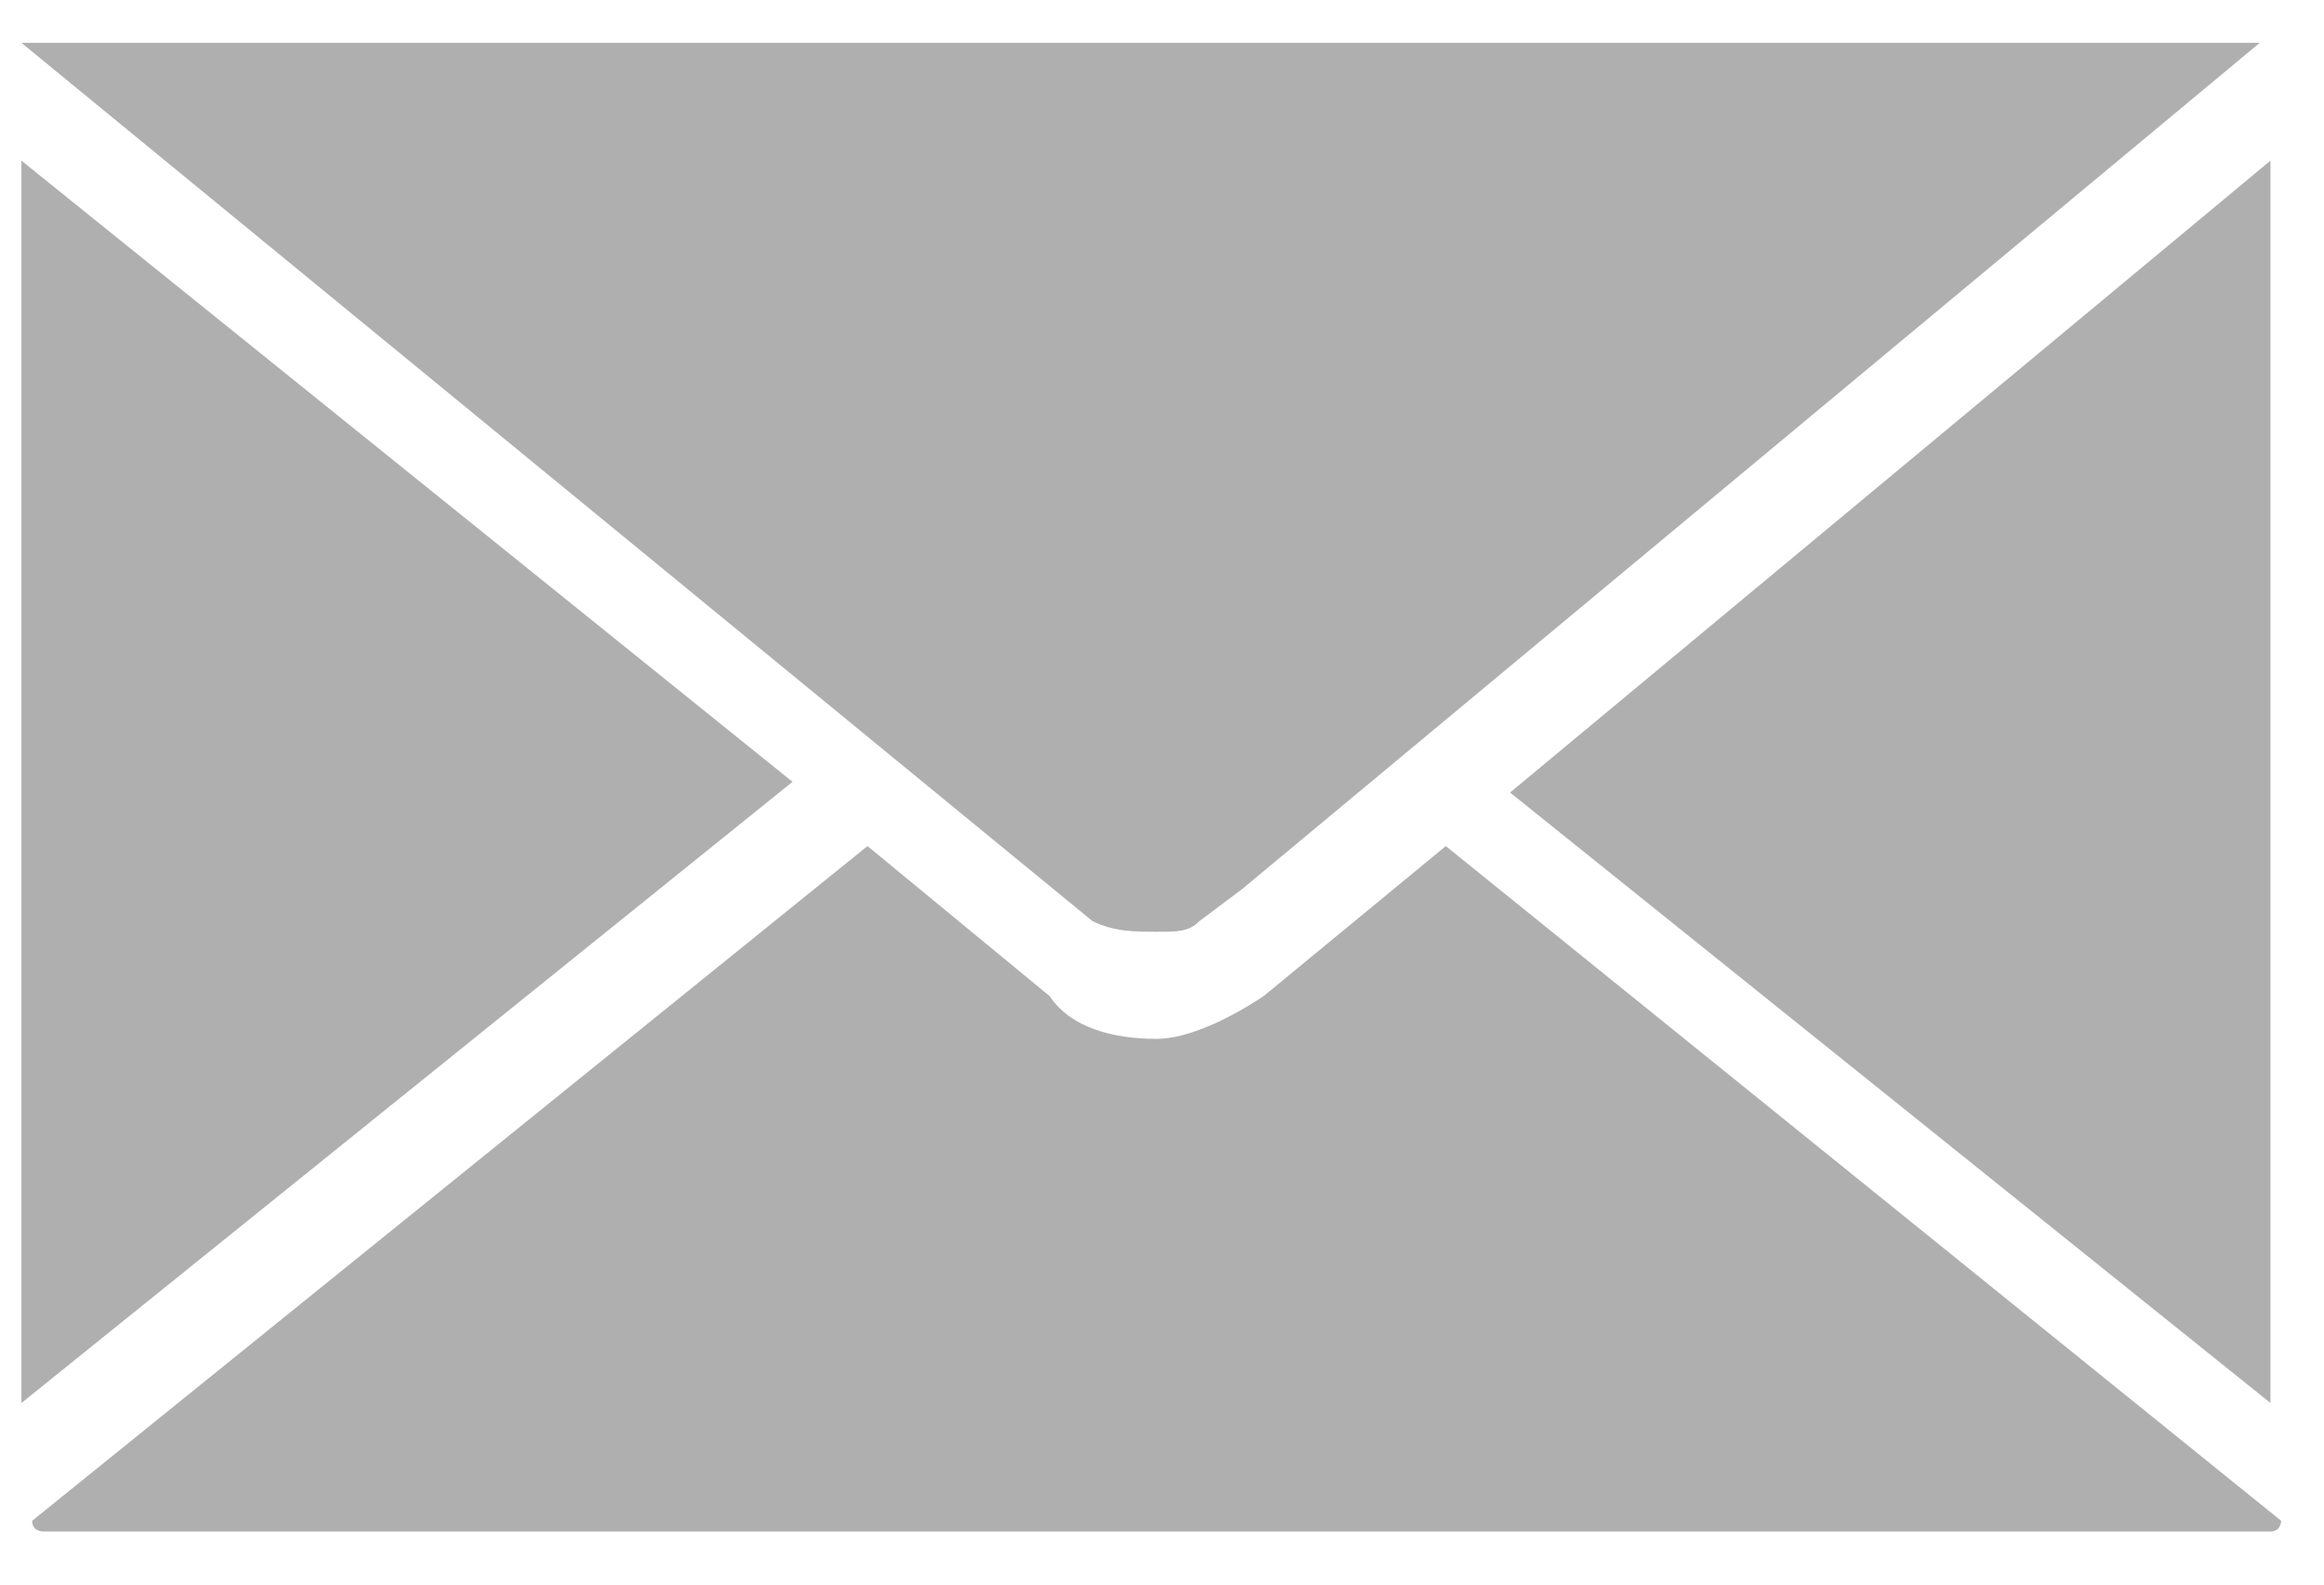 <?xml version="1.0" encoding="utf-8"?>
<!-- Generator: Adobe Illustrator 21.0.2, SVG Export Plug-In . SVG Version: 6.00 Build 0)  -->
<svg version="1.1" baseProfile="basic" id="Capa_1" xmlns="http://www.w3.org/2000/svg" xmlns:xlink="http://www.w3.org/1999/xlink"
	 x="0px" y="0px" viewBox="0 0 21.7 14.8" xml:space="preserve">
<g>
	<g>
		<path fill="#AFAFAF" d="M10.8,8.7L10.8,8.7c0.2,0,0.3,0,0.4-0.1l0,0c0,0,0,0,0,0l0.4-0.3l9.5-7.9c0,0-0.1,0-0.1,0H0.3
			c0,0,0,0-0.1,0l10,8.2C10.4,8.7,10.6,8.7,10.8,8.7z M0.2,1.5v11.6l7.2-5.8L0.2,1.5z M14.1,7.4l7.1,5.7V1.5L14.1,7.4z M11.8,9.3
			c-0.3,0.2-0.7,0.4-1,0.4c-0.4,0-0.8-0.1-1-0.4L8.1,7.9l-7.8,6.3v0c0,0.1,0.1,0.1,0.1,0.1h20.8c0.1,0,0.1-0.1,0.1-0.1v0l-7.8-6.3
			L11.8,9.3z"/>
	</g>
</g>
</svg>
